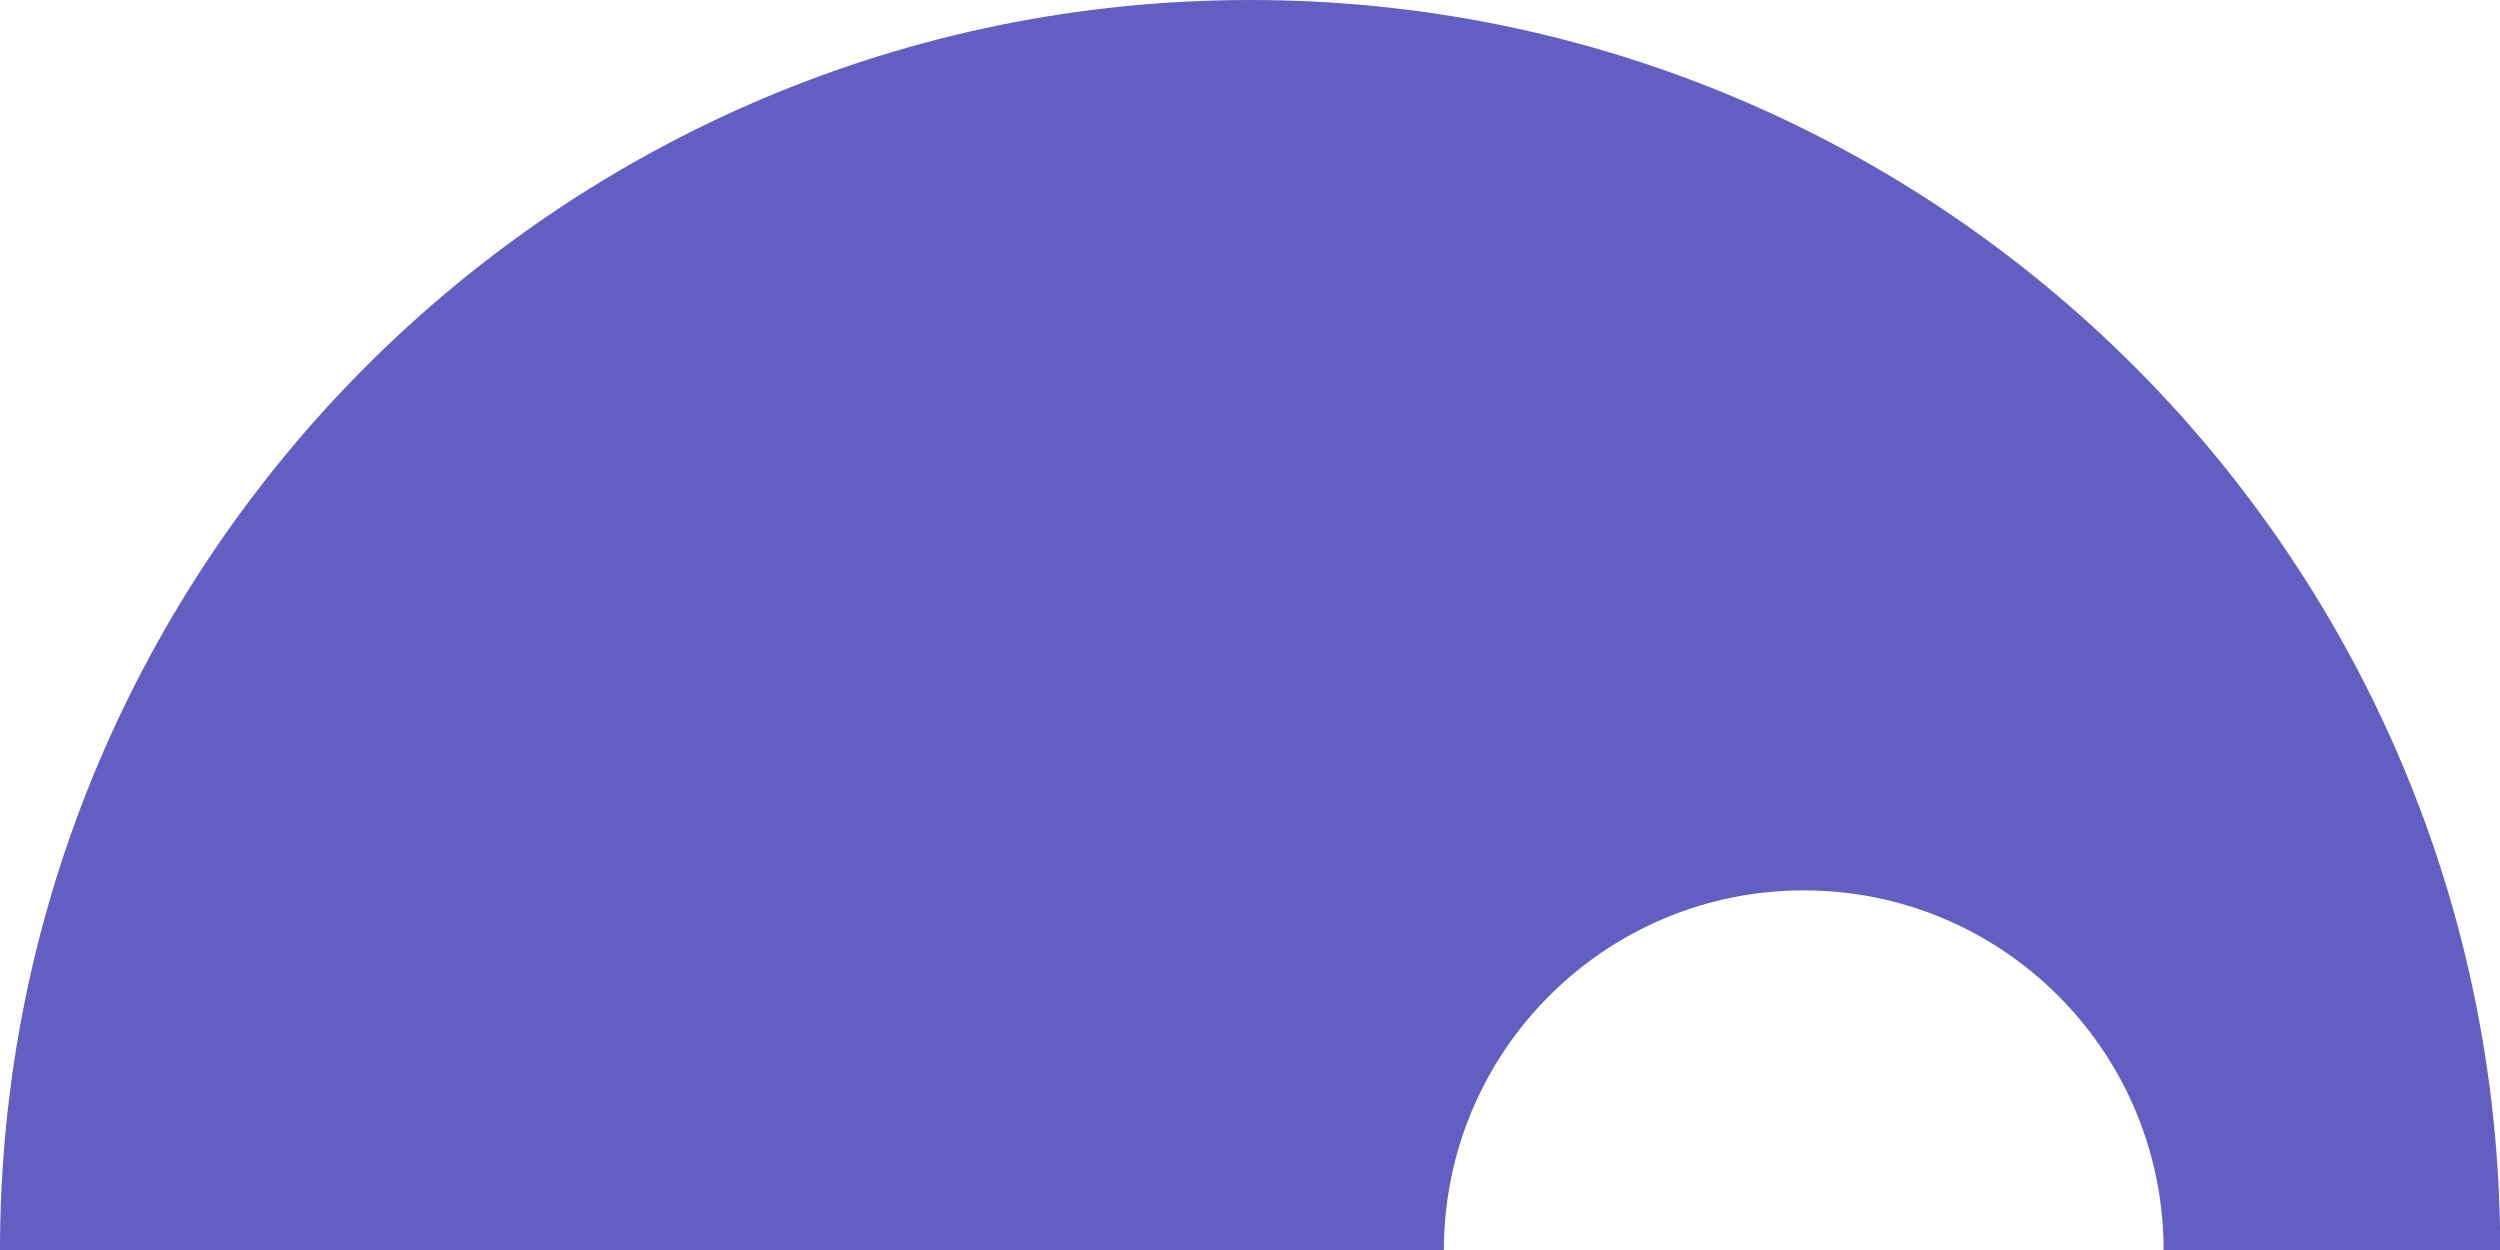 <?xml version="1.0" encoding="iso-8859-1"?>
<!-- Generator: Adobe Illustrator 16.0.0, SVG Export Plug-In . SVG Version: 6.00 Build 0)  -->
<!DOCTYPE svg PUBLIC "-//W3C//DTD SVG 1.1//EN" "http://www.w3.org/Graphics/SVG/1.1/DTD/svg11.dtd">
<svg version="1.1" xmlns="http://www.w3.org/2000/svg" xmlns:xlink="http://www.w3.org/1999/xlink" x="0px" y="0px"
	 width="358.271px" height="179.178px" viewBox="0 0 358.271 179.178" style="enable-background:new 0 0 358.271 179.178;"
	 xml:space="preserve">
<g id="browL">
	<path style="fill:#635EC1;" d="M179.177,0C80.219,0,0,80.218,0,179.178h206.92c0-28.488,23.092-51.58,51.58-51.58
		c28.172,0,51.049,22.586,51.555,50.637v0.943h48.217V175.9C356.512,78.46,277.04,0,179.177,0z"/>
</g>
<g id="Layer_1">
</g>
</svg>
